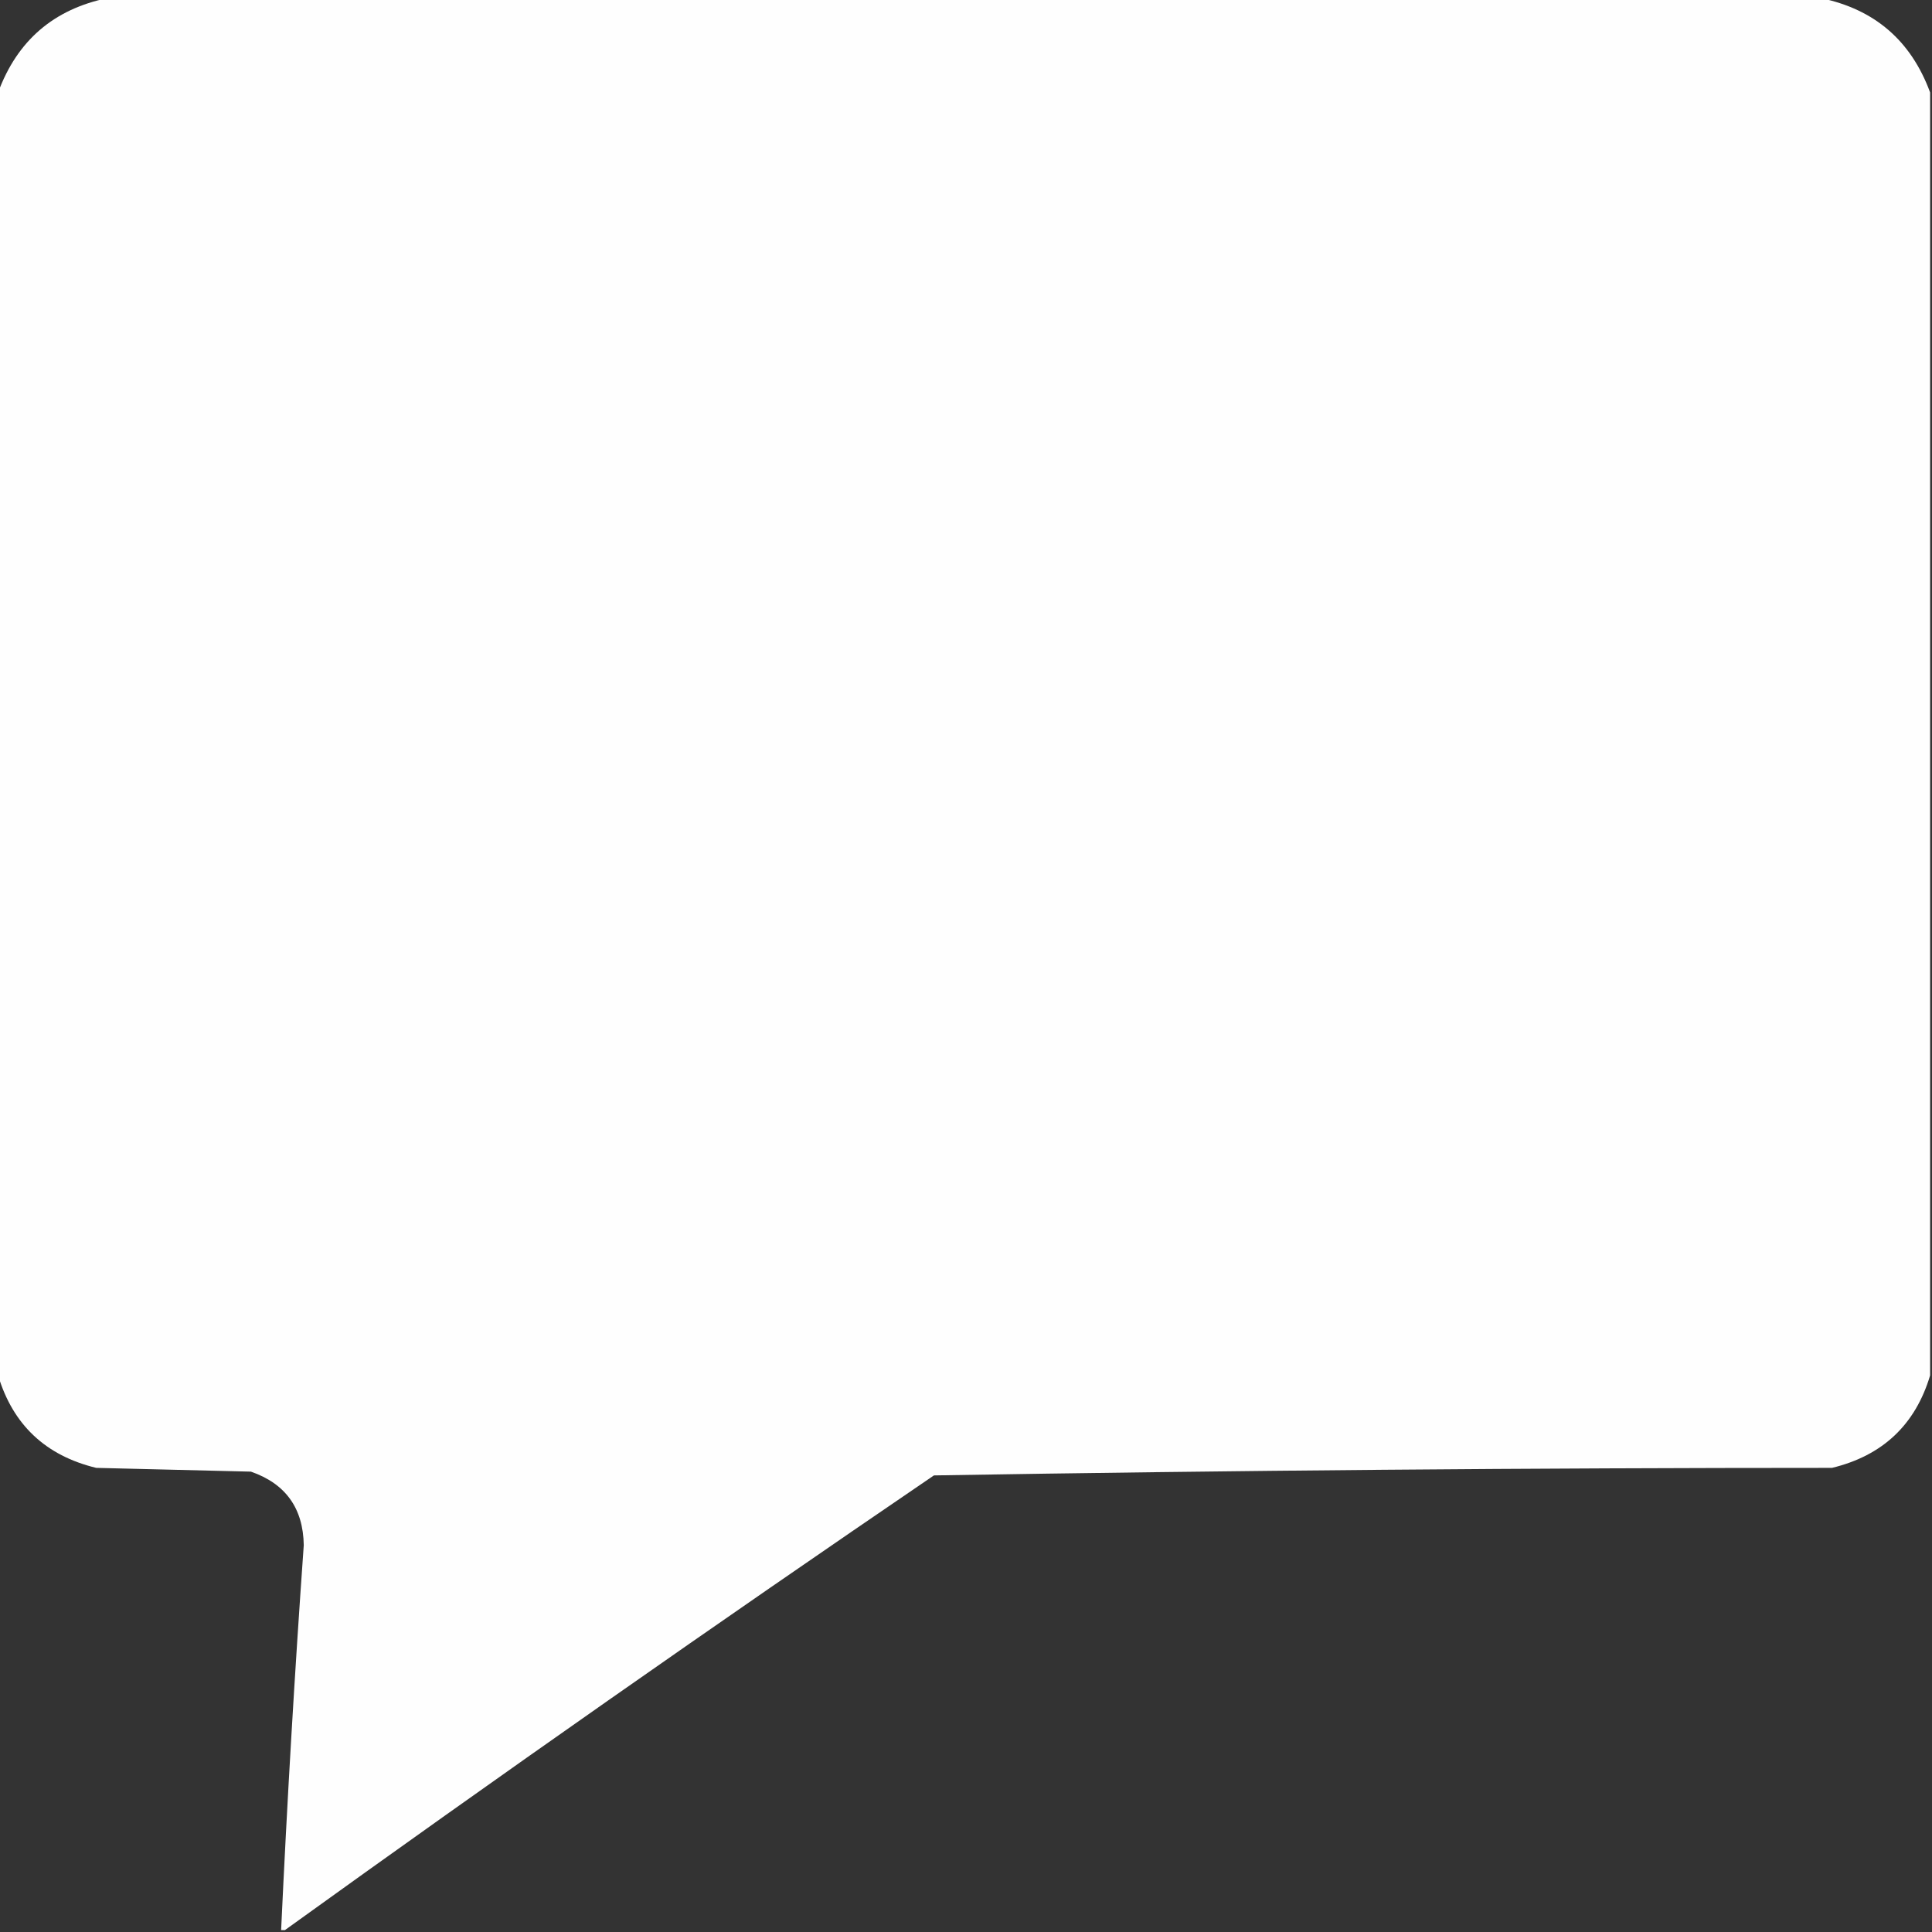 <?xml version="1.0" encoding="UTF-8"?>
<!DOCTYPE svg PUBLIC "-//W3C//DTD SVG 1.1//EN" "http://www.w3.org/Graphics/SVG/1.1/DTD/svg11.dtd">
<svg xmlns="http://www.w3.org/2000/svg" version="1.1" width="512px" height="512px" style="shape-rendering:geometricPrecision; text-rendering:geometricPrecision; image-rendering:optimizeQuality; fill-rule:evenodd; clip-rule:evenodd" xmlns:xlink="http://www.w3.org/1999/xlink">
<rect width="100%" height="100%" fill="#333333" stroke="none"/>
<g><path style="opacity:0.996" fill="#FFFFFF" d="M 28.5,-0.5 C 179.833,-0.5 331.167,-0.5 482.5,-0.5C 496.779,2.444 506.446,10.777 511.5,24.5C 511.5,137.833 511.5,251.167 511.5,364.5C 507.581,377.583 498.914,385.75 485.5,389C 406.11,389.009 326.776,389.675 247.5,391C 189.575,430.45 132.242,470.617 75.5,511.5C 75.167,511.5 74.833,511.5 74.5,511.5C 76.085,477.479 78.085,443.479 80.5,409.5C 80.353,399.692 75.687,393.192 66.5,390C 52.833,389.667 39.167,389.333 25.5,389C 12.086,385.75 3.419,377.583 -0.5,364.5C -0.5,251.167 -0.5,137.833 -0.5,24.5C 4.554,10.777 14.22,2.444 28.5,-0.5 Z"/></g>
</svg>
